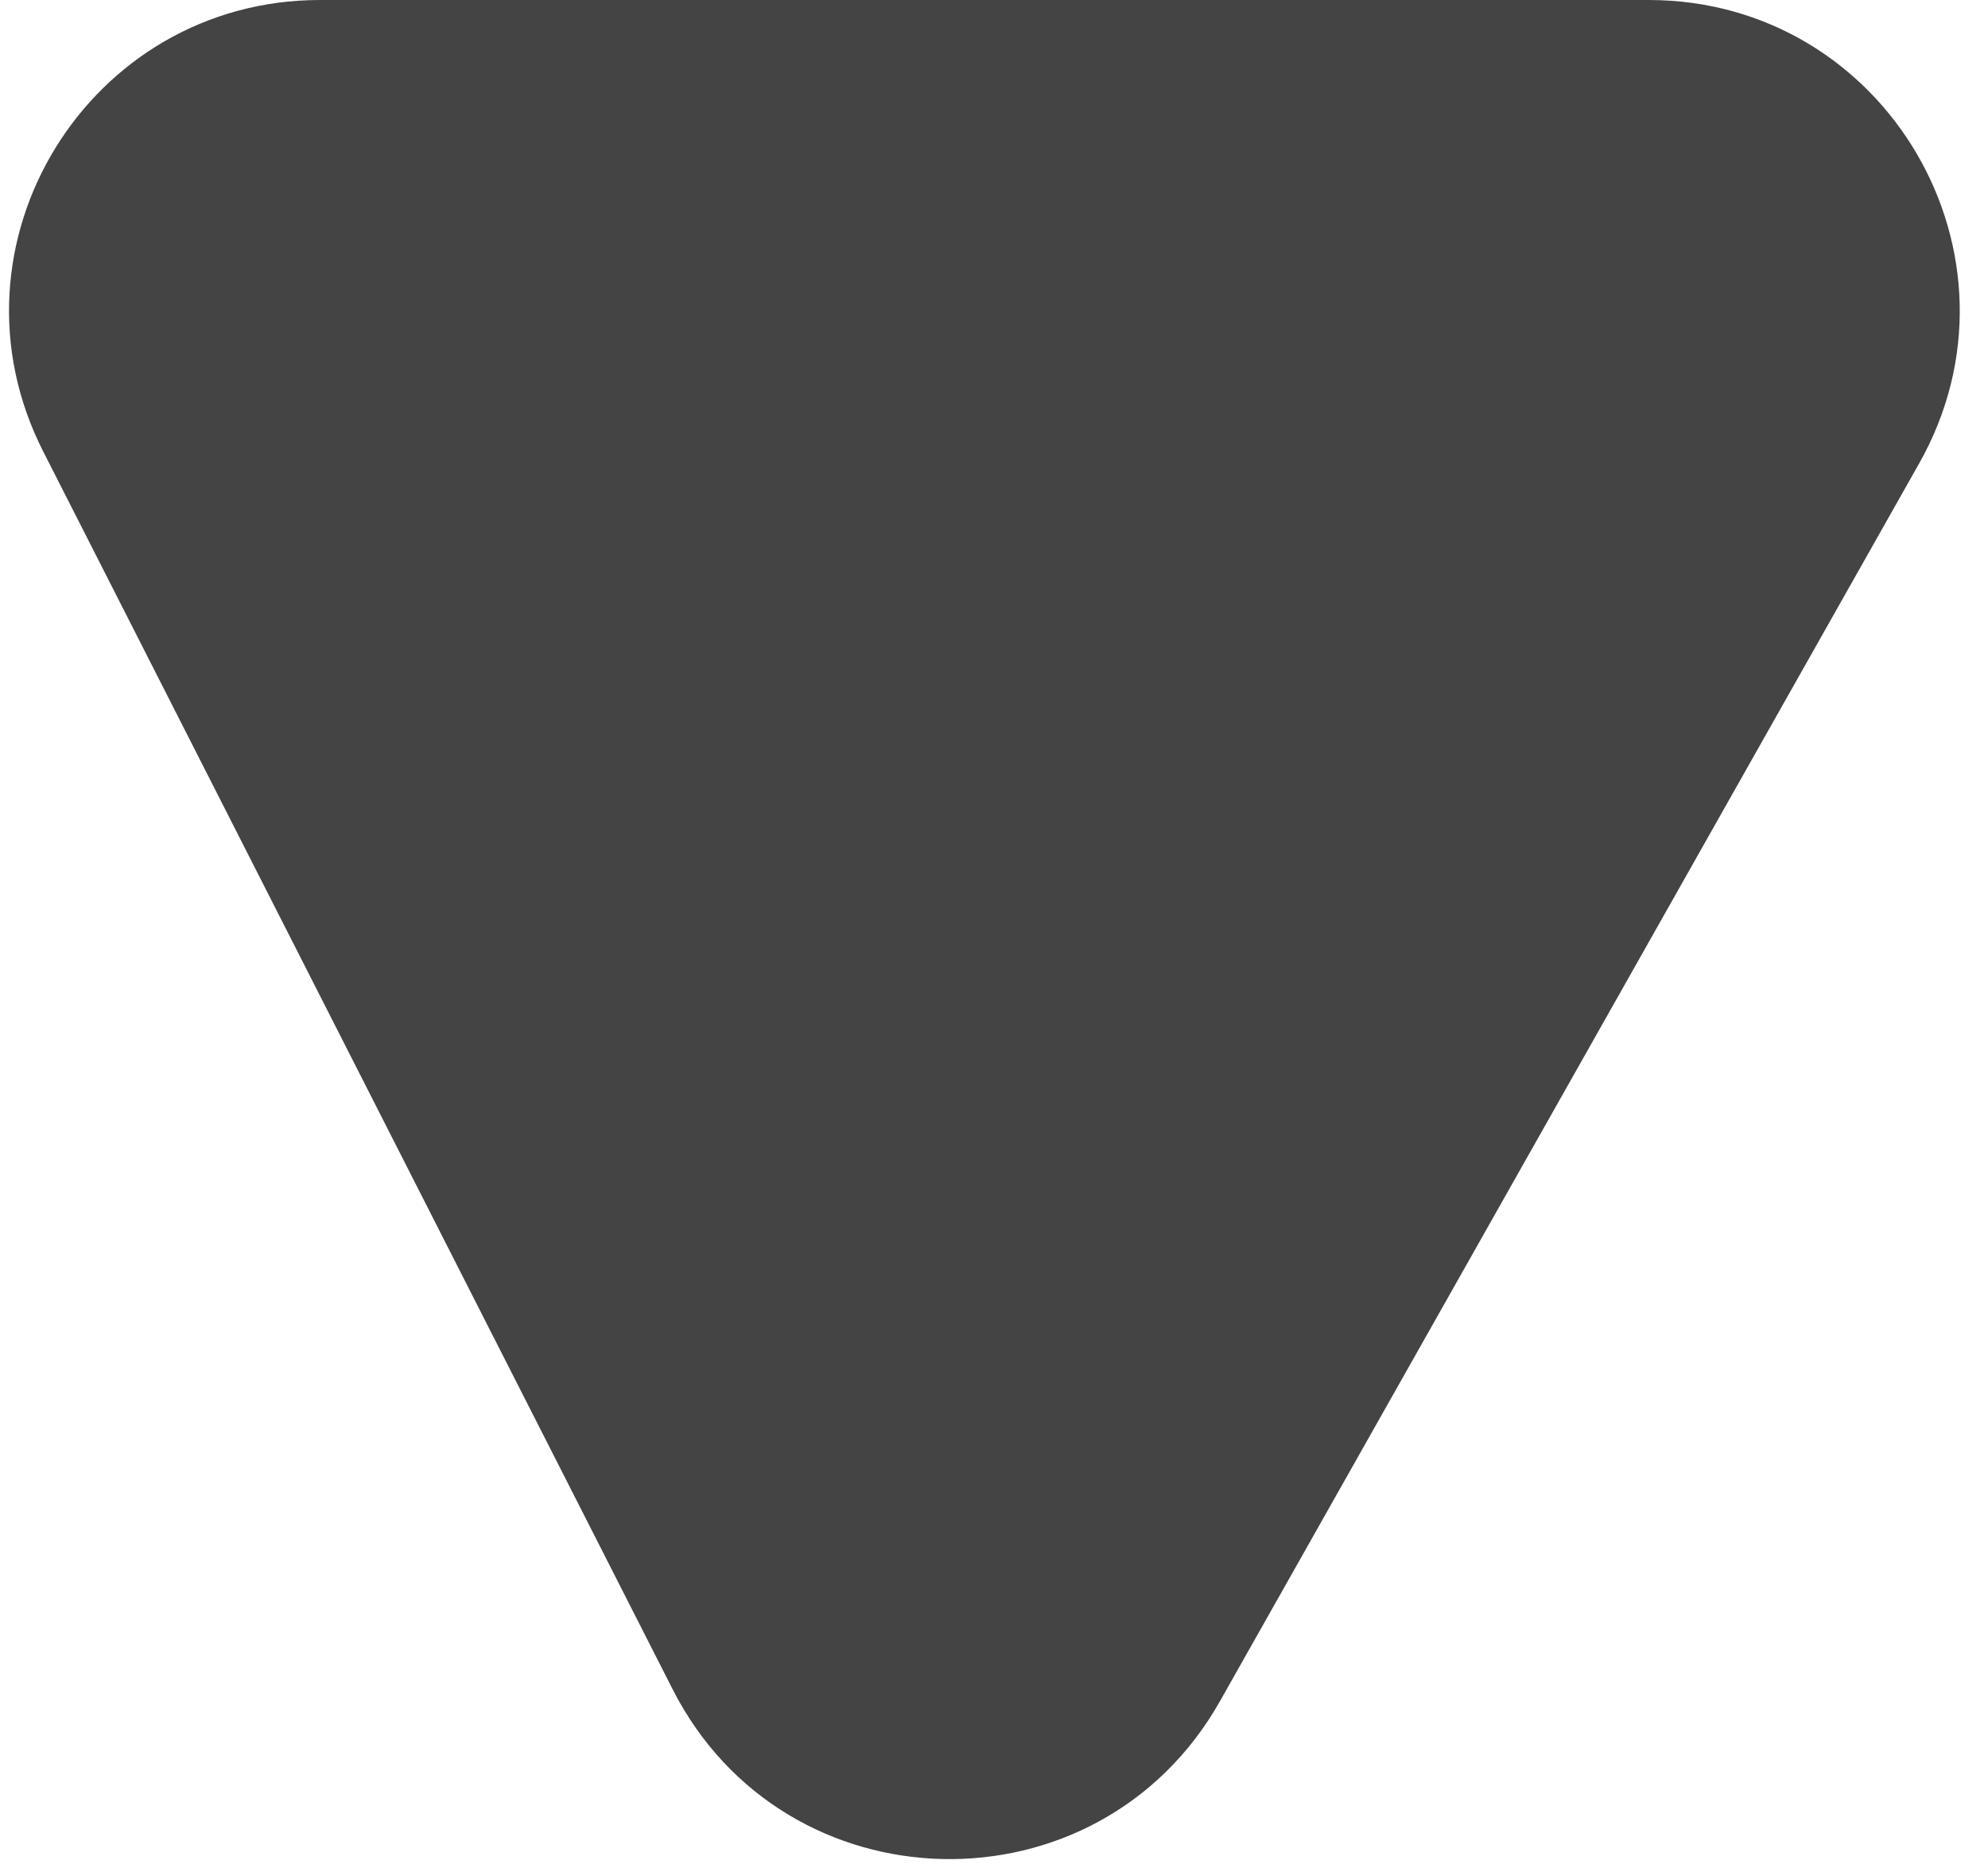 <svg width="32" height="30" viewBox="0 0 32 30" fill="none" xmlns="http://www.w3.org/2000/svg">
<path
        d="M19.637 27.383C17.675 30.857 12.635 30.747 10.827 27.191L0.695 7.266C-0.997 3.94 1.42 0 5.152 0L26.538 0C30.366 0 32.774 4.126 30.892 7.459L19.637 27.383Z" fill="#444" fill-opacity="1"/>
</svg>
